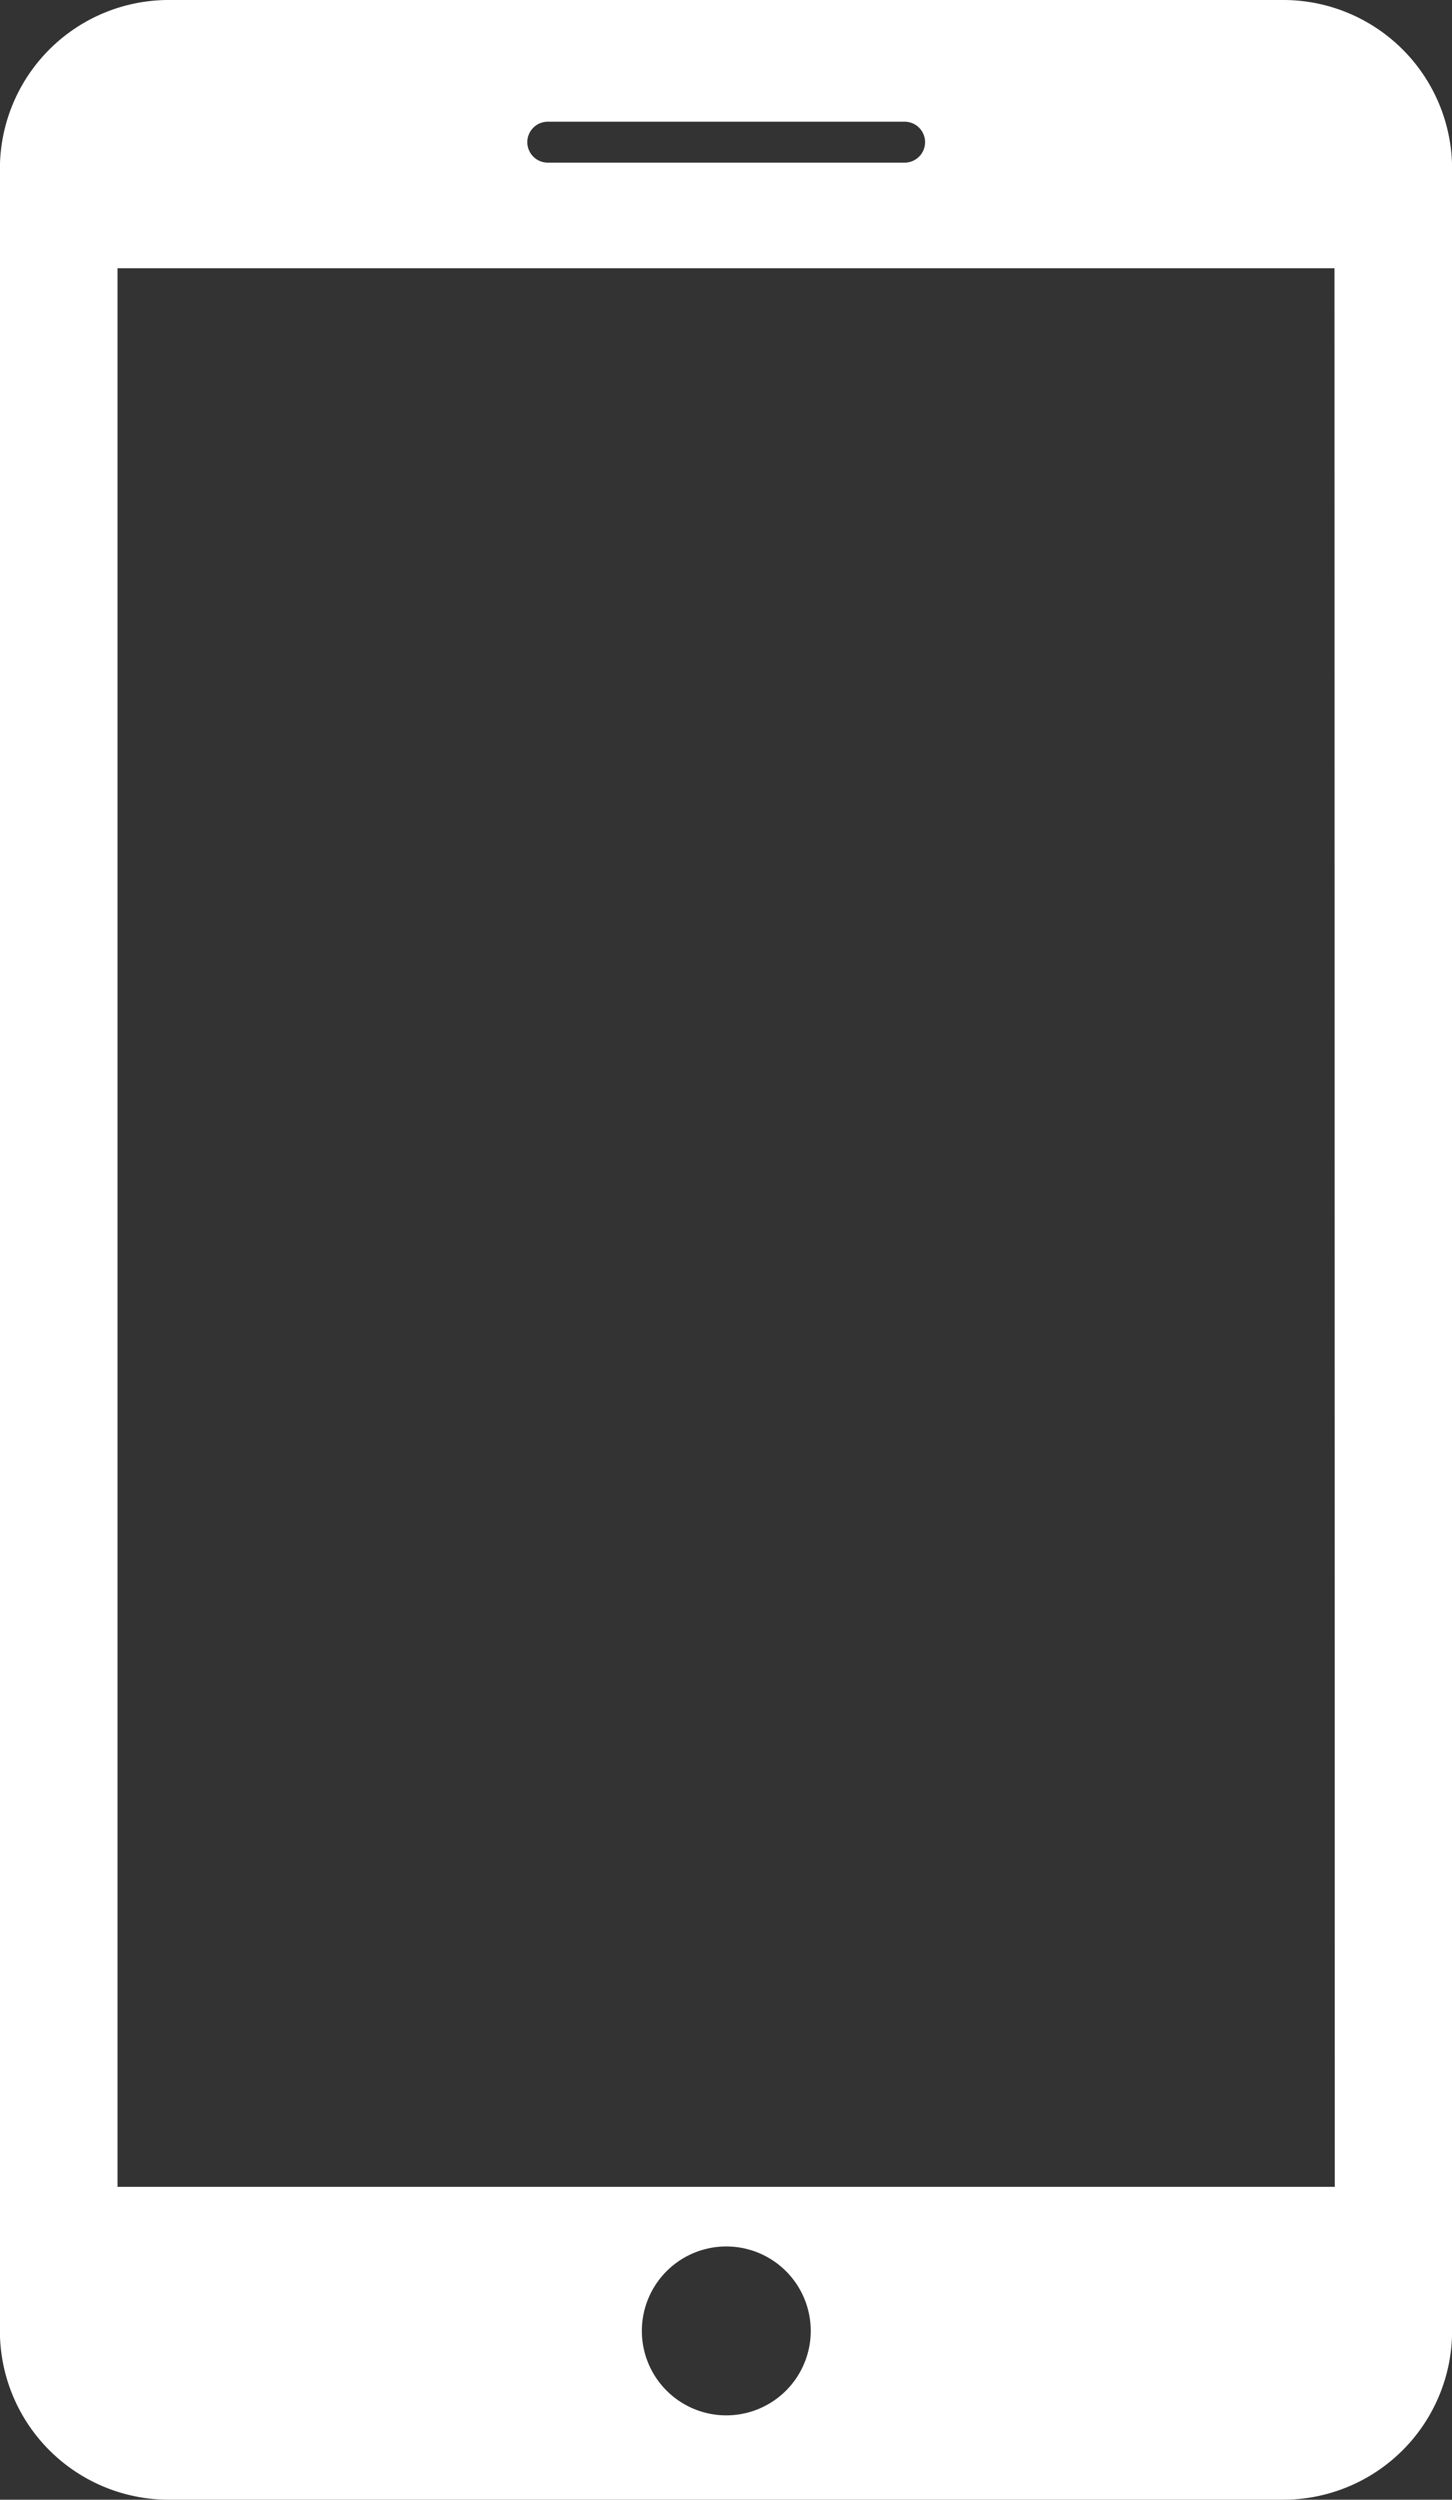 <svg xmlns="http://www.w3.org/2000/svg" viewBox="1709 937 14.616 25.16"><rect x="1709" y="937" width="14.616" height="25.16" fill="#333333" stroke="none"/><defs><style>.a{fill:#fff;}</style></defs><path class="a" d="M20.251,0H9.033a1.7,1.7,0,0,0-1.7,1.7V23.46a1.7,1.7,0,0,0,1.7,1.7H20.251a1.7,1.7,0,0,0,1.7-1.7V1.7A1.7,1.7,0,0,0,20.251,0Zm-7.4,1.225h3.589a.206.206,0,0,1,0,.412H12.848a.206.206,0,0,1,0-.412Zm1.794,23.086a.85.85,0,1,1,.85-.85A.85.85,0,0,1,14.642,24.311Zm6.125-2.3H8.517V2.7H20.767Z" transform="translate(1701.666 937)"/></svg>